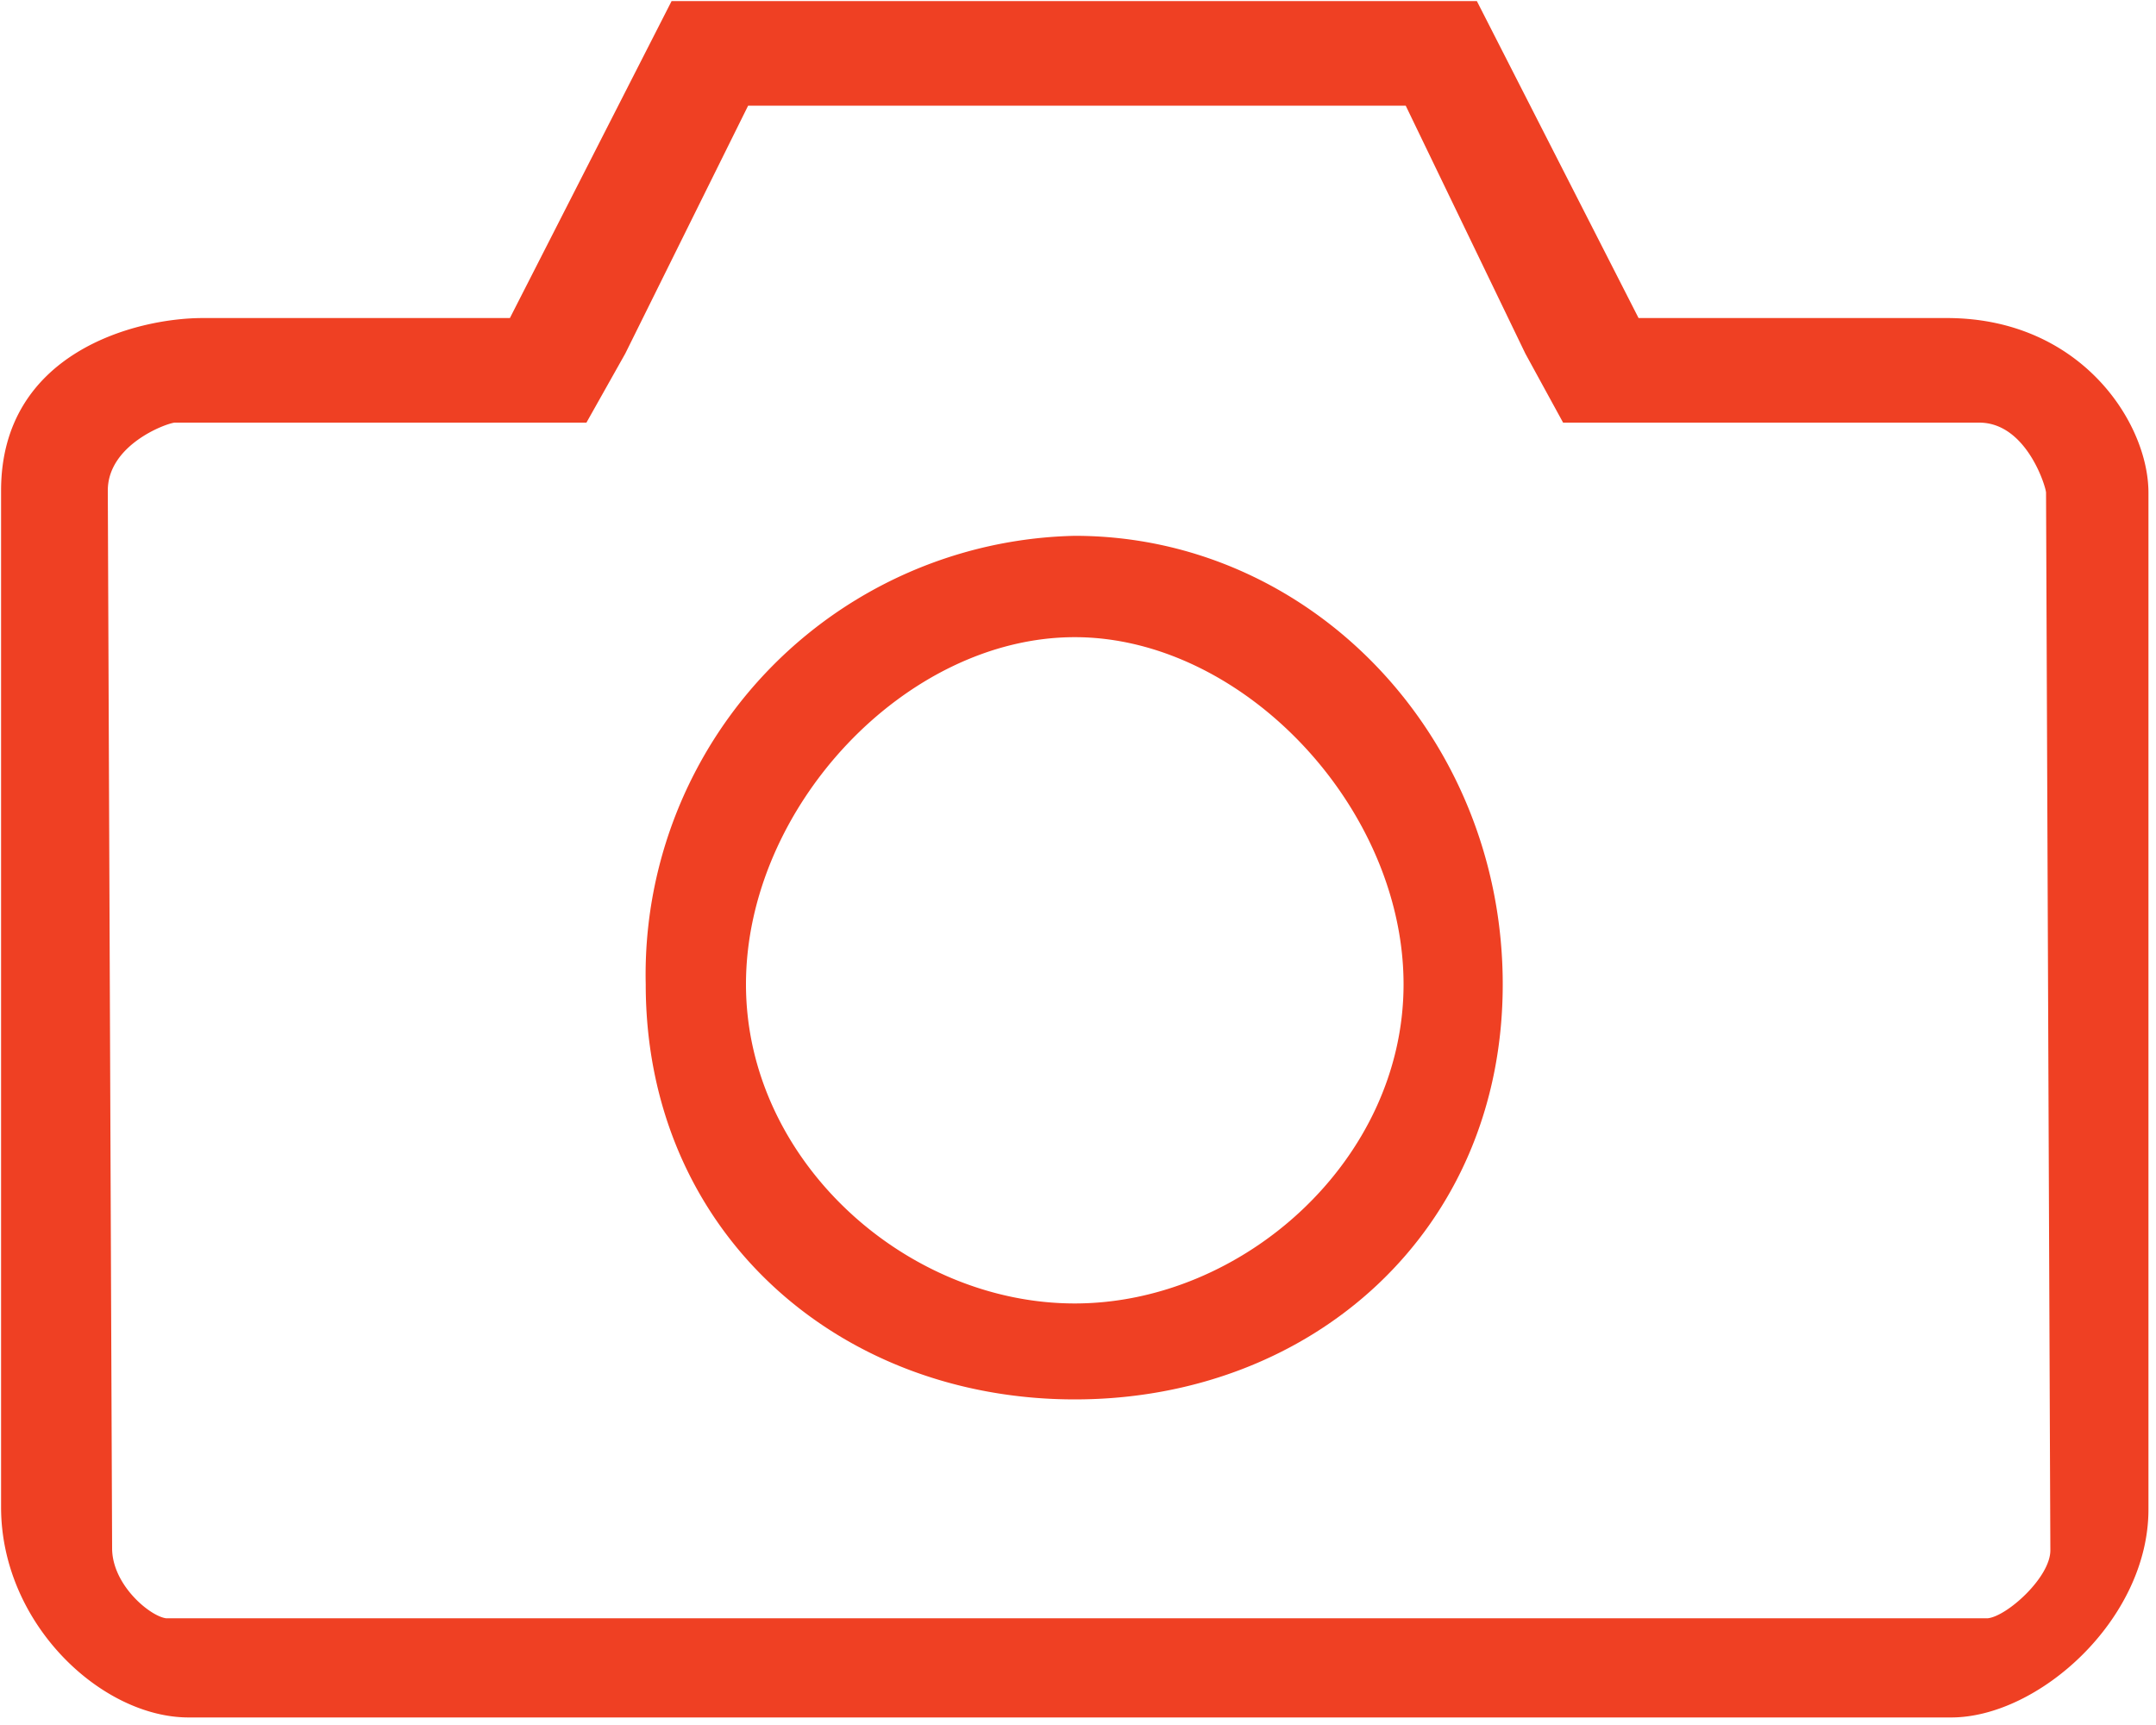 <svg xmlns="http://www.w3.org/2000/svg" width="20" height="16" viewBox="0 0 20 16"><path fill="#ef4023" d="M13.04.98l1.11 2.3.35.64h3.86c.44 0 .62.6.62.65l.04 9.81c0 .25-.4.61-.58.63H1.54c-.15-.02-.5-.31-.5-.65L1 4.55c0-.42.53-.62.62-.63h3.82l.36-.64L6.94.98zM6.23.01l-1.5 2.94H1.88c-.62 0-1.87.32-1.87 1.6v9.43c0 1.08.93 1.95 1.74 1.95H18.1c.81 0 1.83-.91 1.83-1.93V4.57c0-.65-.63-1.62-1.87-1.62H15.2L13.7.01zm3.74 5.9c1.56 0 3.05 1.58 3.05 3.22 0 1.63-1.49 2.96-3.05 2.96-1.57 0-3.05-1.33-3.05-2.96 0-1.64 1.48-3.22 3.05-3.22 1.56 0 0 0 0 0zM5.99 9.13c0 2.29 1.78 3.85 3.98 3.85s3.97-1.56 3.97-3.85c0-2.3-1.78-4.16-3.97-4.16a4.07 4.07 0 0 0-3.98 4.16z"/></svg>